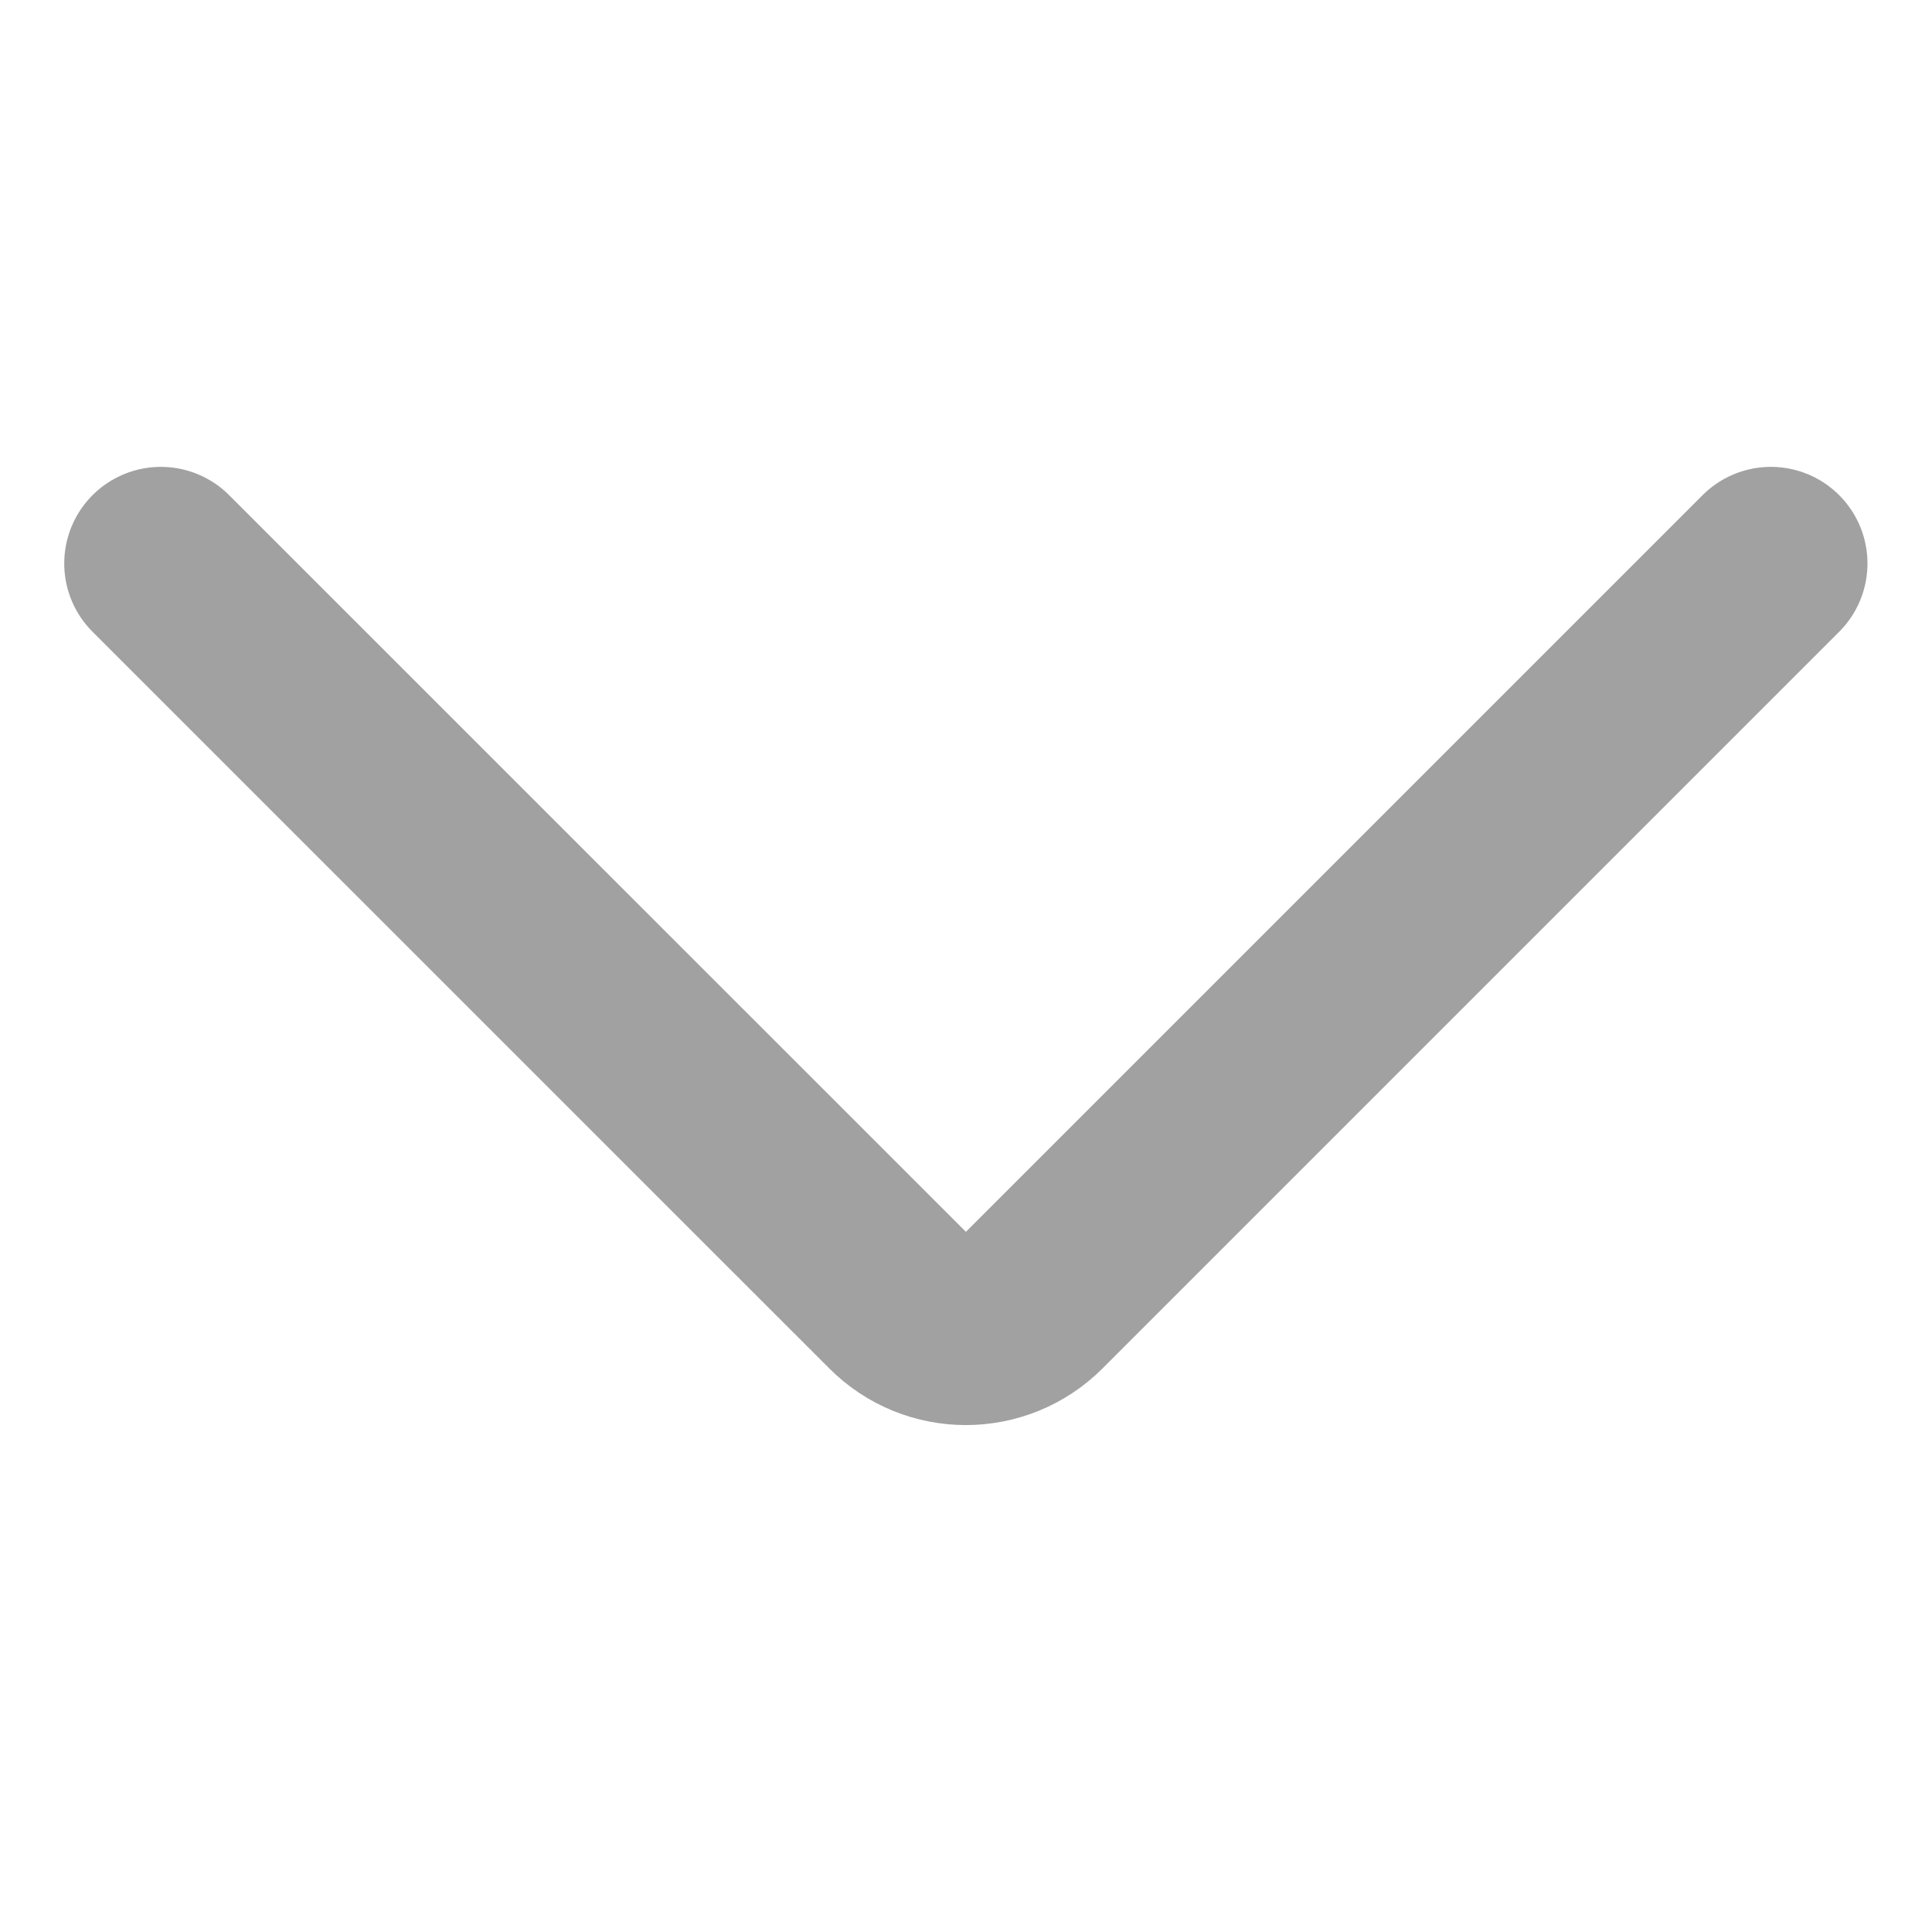 <svg width="20" height="20" viewBox="0 0 20 20" fill="none" xmlns="http://www.w3.org/2000/svg">
<path d="M18.332 5.833L10.706 13.459C10.315 13.85 9.682 13.85 9.292 13.459L1.665 5.833" stroke="#A1A1A1" stroke-width="2" stroke-linecap="round" stroke-linejoin="round"/>
</svg>
